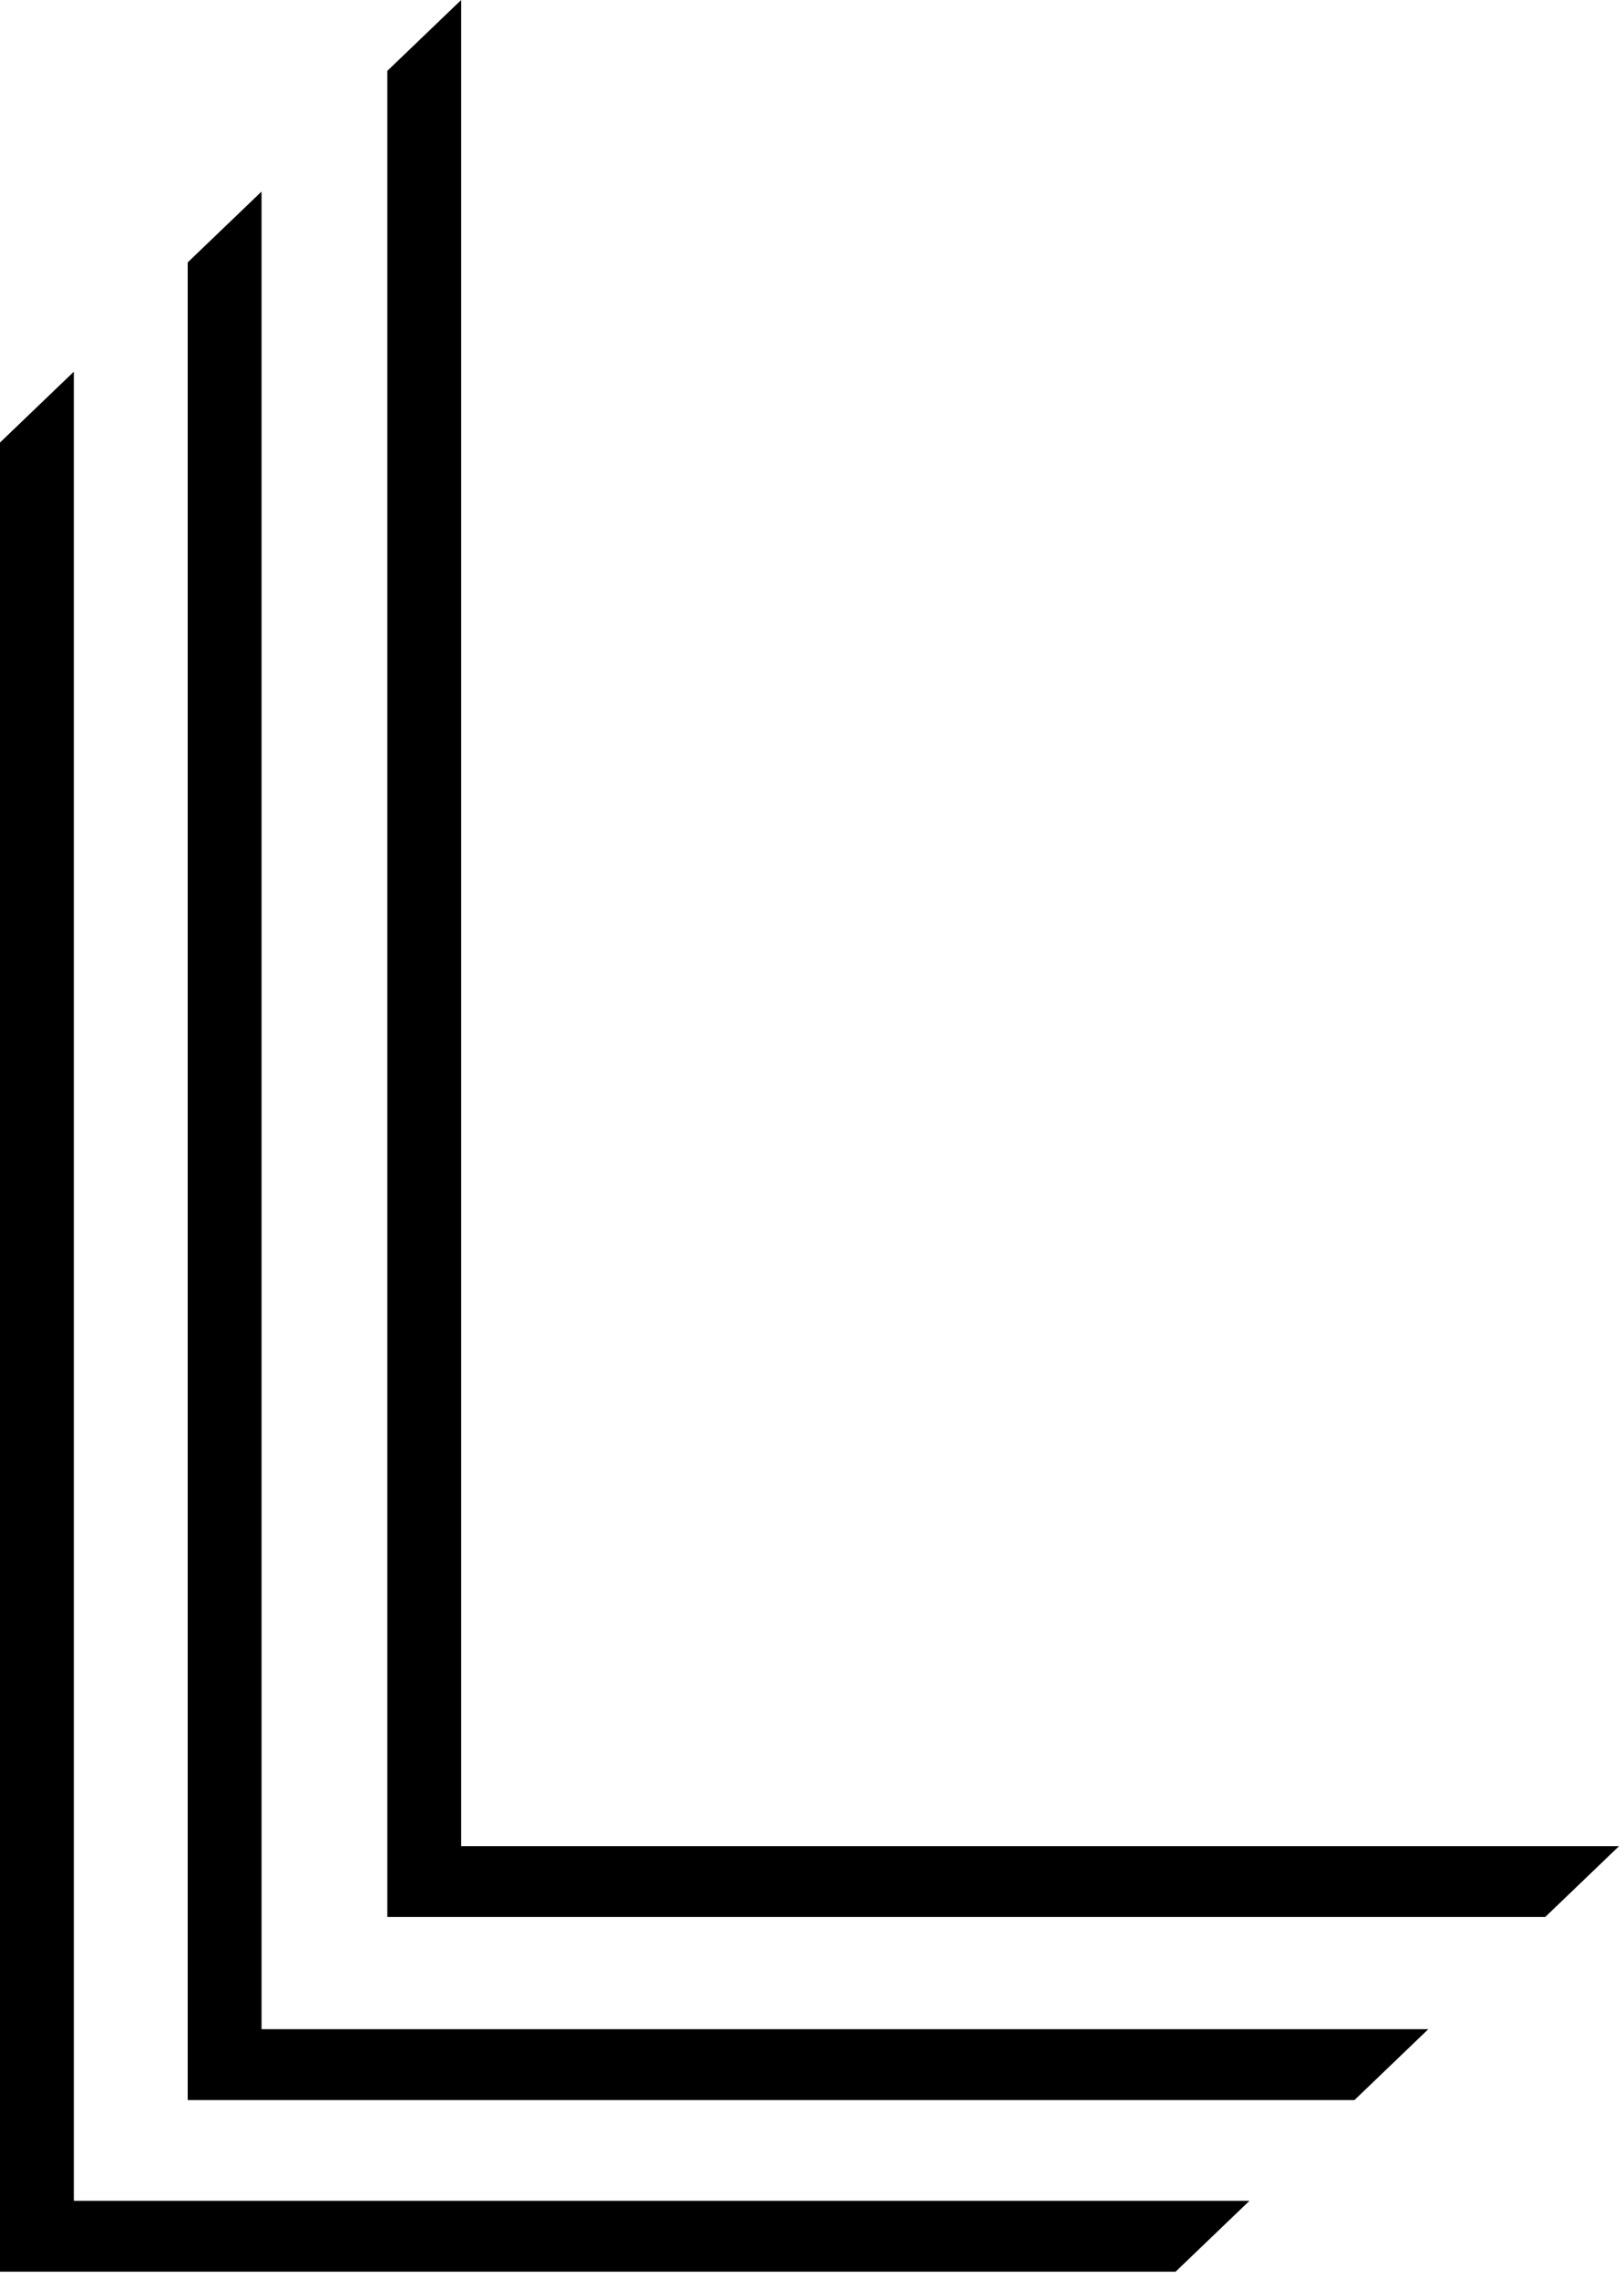 <svg width="67" height="94" viewBox="0 0 67 94" fill="none" xmlns="http://www.w3.org/2000/svg">
<path fill-rule="evenodd" clip-rule="evenodd" d="M19.026 0L15.98 2.922V76.137V76.269V79.059H63.749L66.795 76.137H19.026V0Z" fill="black"/>
<path fill-rule="evenodd" clip-rule="evenodd" d="M0 18.25V90.763V93.656V93.685H48.502L51.548 90.763H3.046V15.329L0 18.25Z" fill="black"/>
<path fill-rule="evenodd" clip-rule="evenodd" d="M10.79 7.9L7.744 10.822V86.608H7.87H10.79H55.88L58.926 83.686H10.79V7.9Z" fill="black"/>
</svg>
